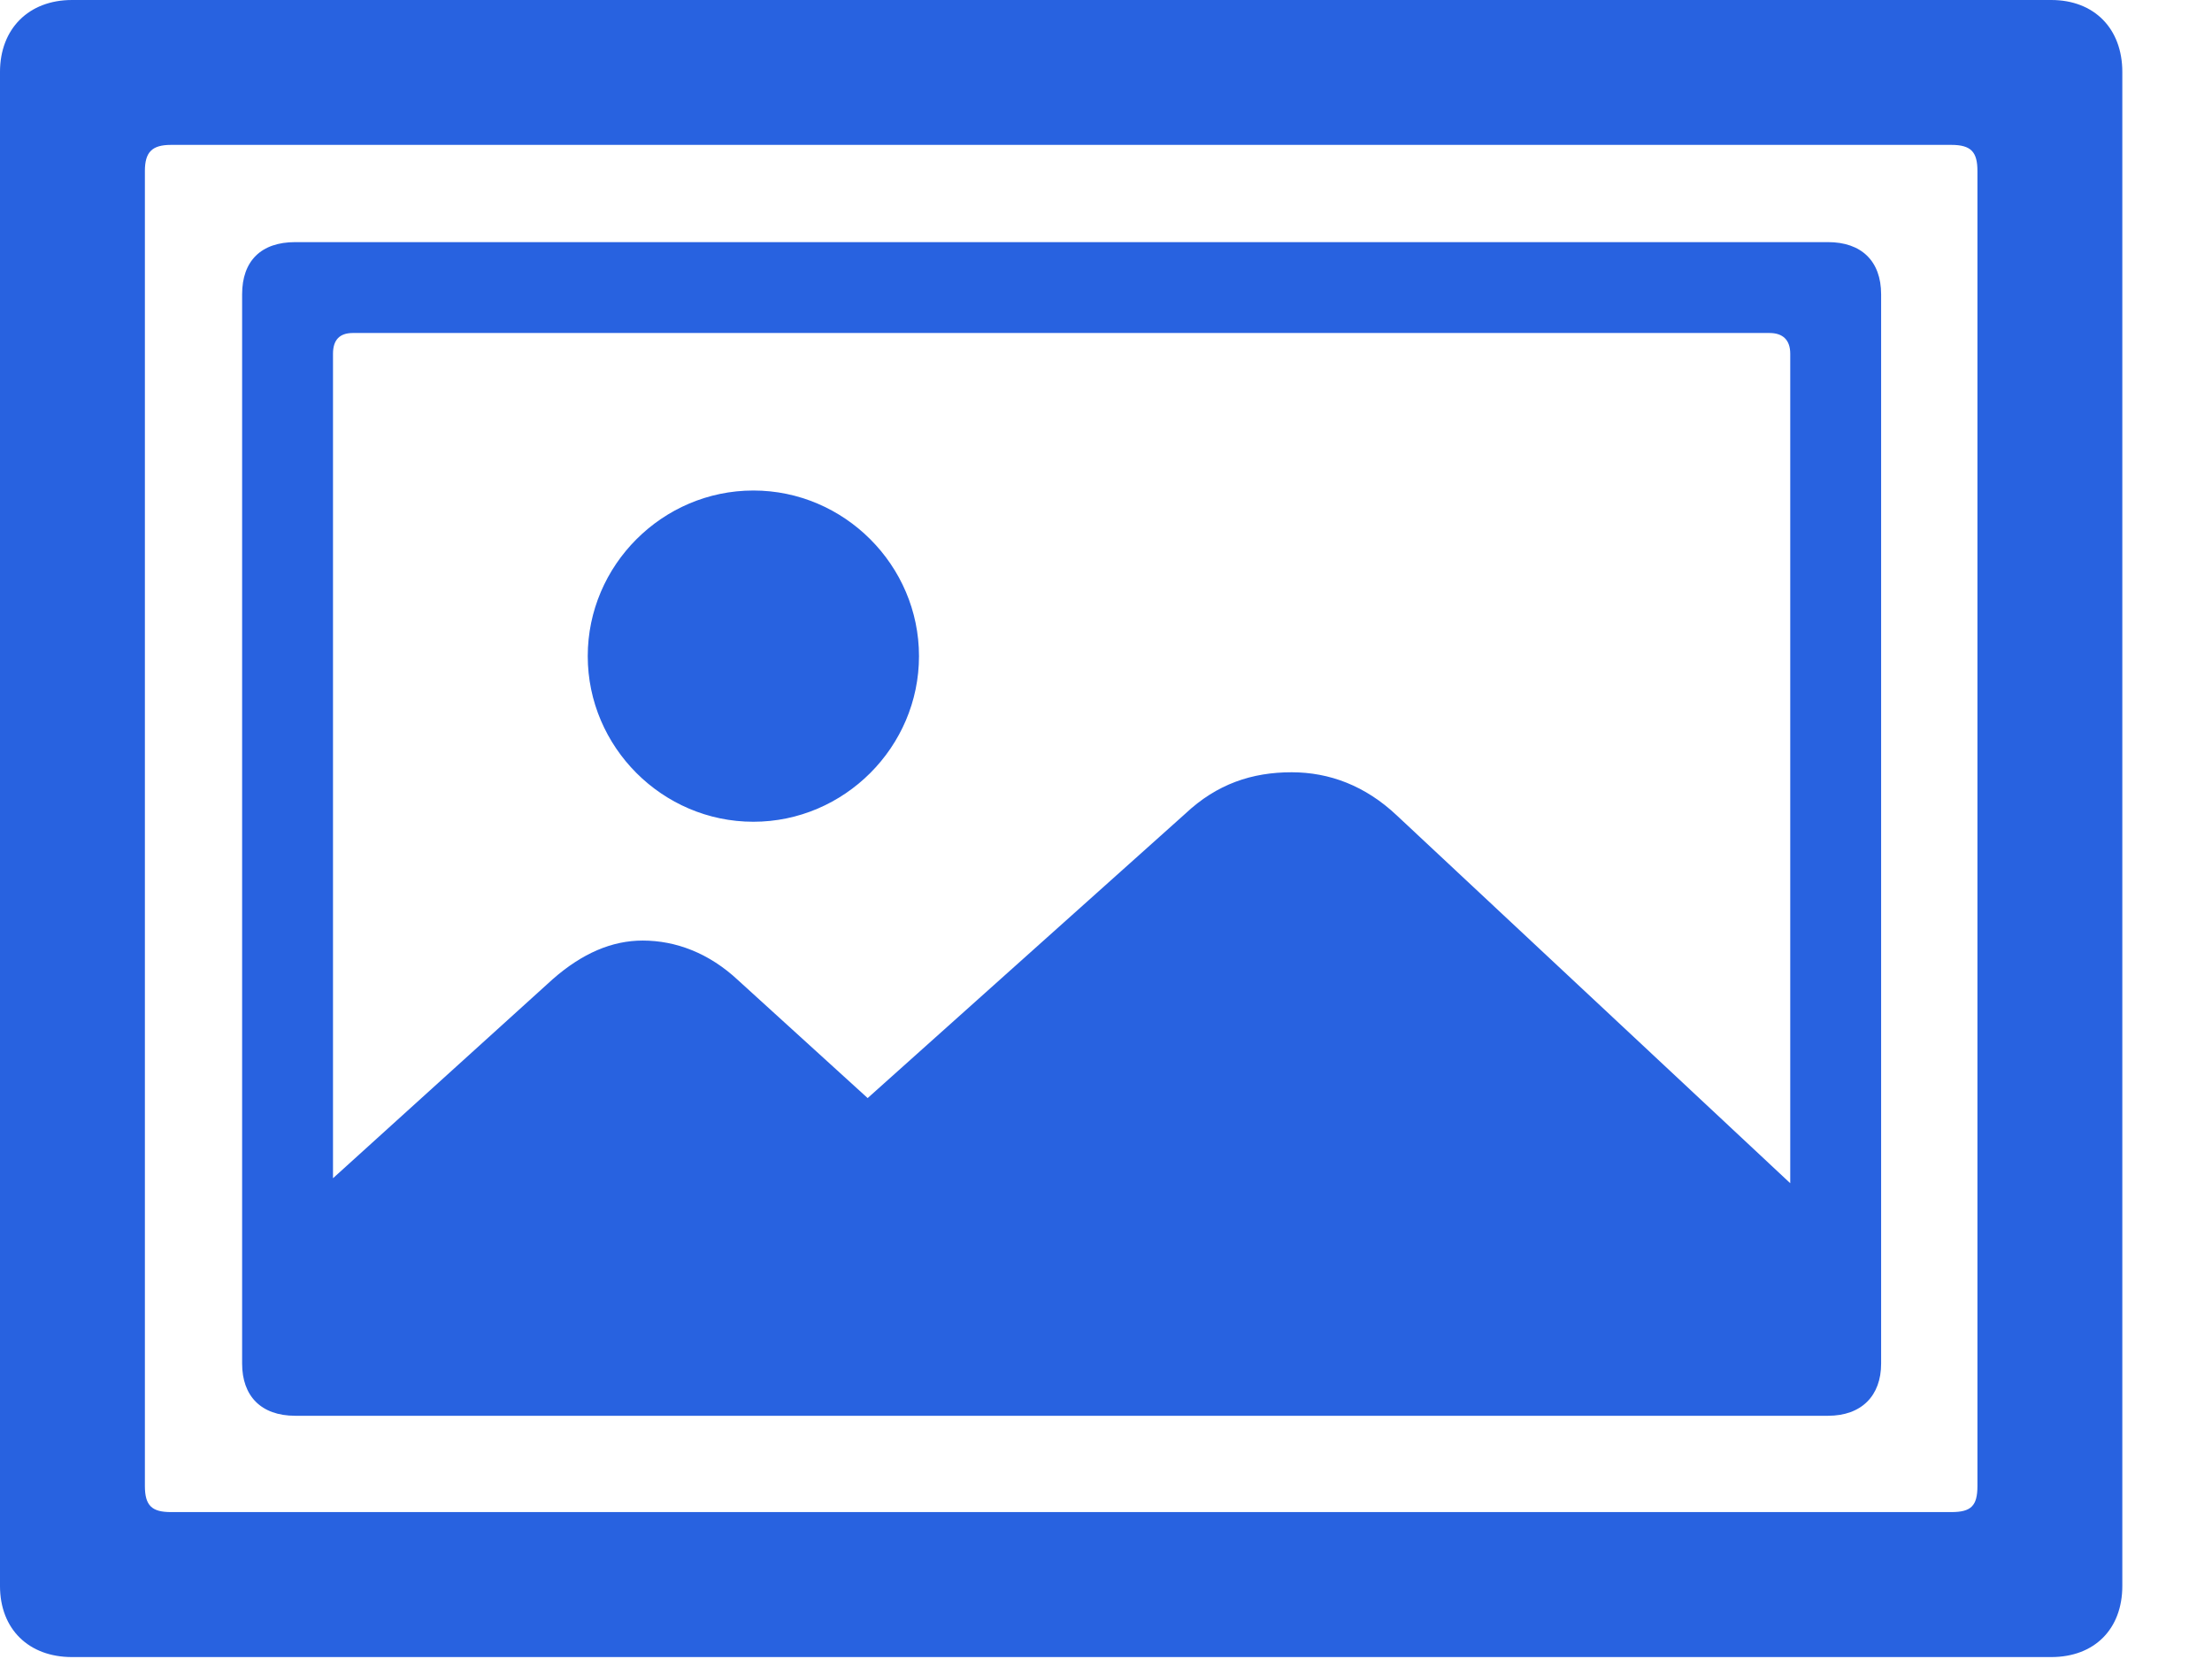 <svg width="24" height="18" viewBox="0 0 24 18" fill="none" xmlns="http://www.w3.org/2000/svg">
<g clip-path="url(#clip0_97_1284)">
<path d="M0.781 0C0.312 0 -6.10352e-05 0.312 -6.10352e-05 0.781V17.207C-6.10352e-05 17.676 0.312 17.979 0.781 17.979H22.256C22.724 17.979 23.027 17.676 23.027 17.207V0.781C23.027 0.312 22.724 0 22.256 0H0.781ZM1.855 1.572H21.172C21.387 1.572 21.455 1.65 21.455 1.855V16.123C21.455 16.338 21.387 16.406 21.172 16.406H1.855C1.65 16.406 1.572 16.338 1.572 16.123V1.855C1.572 1.65 1.65 1.572 1.855 1.572ZM3.203 2.627C2.832 2.627 2.627 2.832 2.627 3.193V14.795C2.627 15.146 2.832 15.361 3.203 15.361H19.834C20.195 15.361 20.41 15.146 20.41 14.795V3.193C20.41 2.832 20.195 2.627 19.834 2.627H3.203ZM3.828 3.613H19.199C19.346 3.613 19.424 3.691 19.424 3.838V14.15C19.424 14.297 19.346 14.375 19.199 14.375H3.828C3.682 14.375 3.613 14.297 3.613 14.15V3.838C3.613 3.691 3.682 3.613 3.828 3.613ZM19.668 13.066L15.156 8.848C14.814 8.525 14.424 8.379 14.014 8.379C13.584 8.379 13.203 8.506 12.861 8.828L9.414 11.914L8.008 10.635C7.695 10.342 7.334 10.205 6.973 10.205C6.641 10.205 6.318 10.342 5.996 10.625L3.096 13.252V14.033C3.096 14.658 3.447 14.922 3.965 14.922H18.789C19.316 14.922 19.668 14.658 19.668 14.033V13.066ZM8.174 8.916C9.16 8.916 9.971 8.105 9.971 7.119C9.971 6.133 9.16 5.322 8.174 5.322C7.187 5.322 6.377 6.133 6.377 7.119C6.377 8.105 7.187 8.916 8.174 8.916Z" fill="#2862E0"/>
</g>
<defs>
<clipPath id="clip0_97_1284">
<rect width="23.027" height="17.979" fill="white"/>
</clipPath>
</defs>
</svg>
